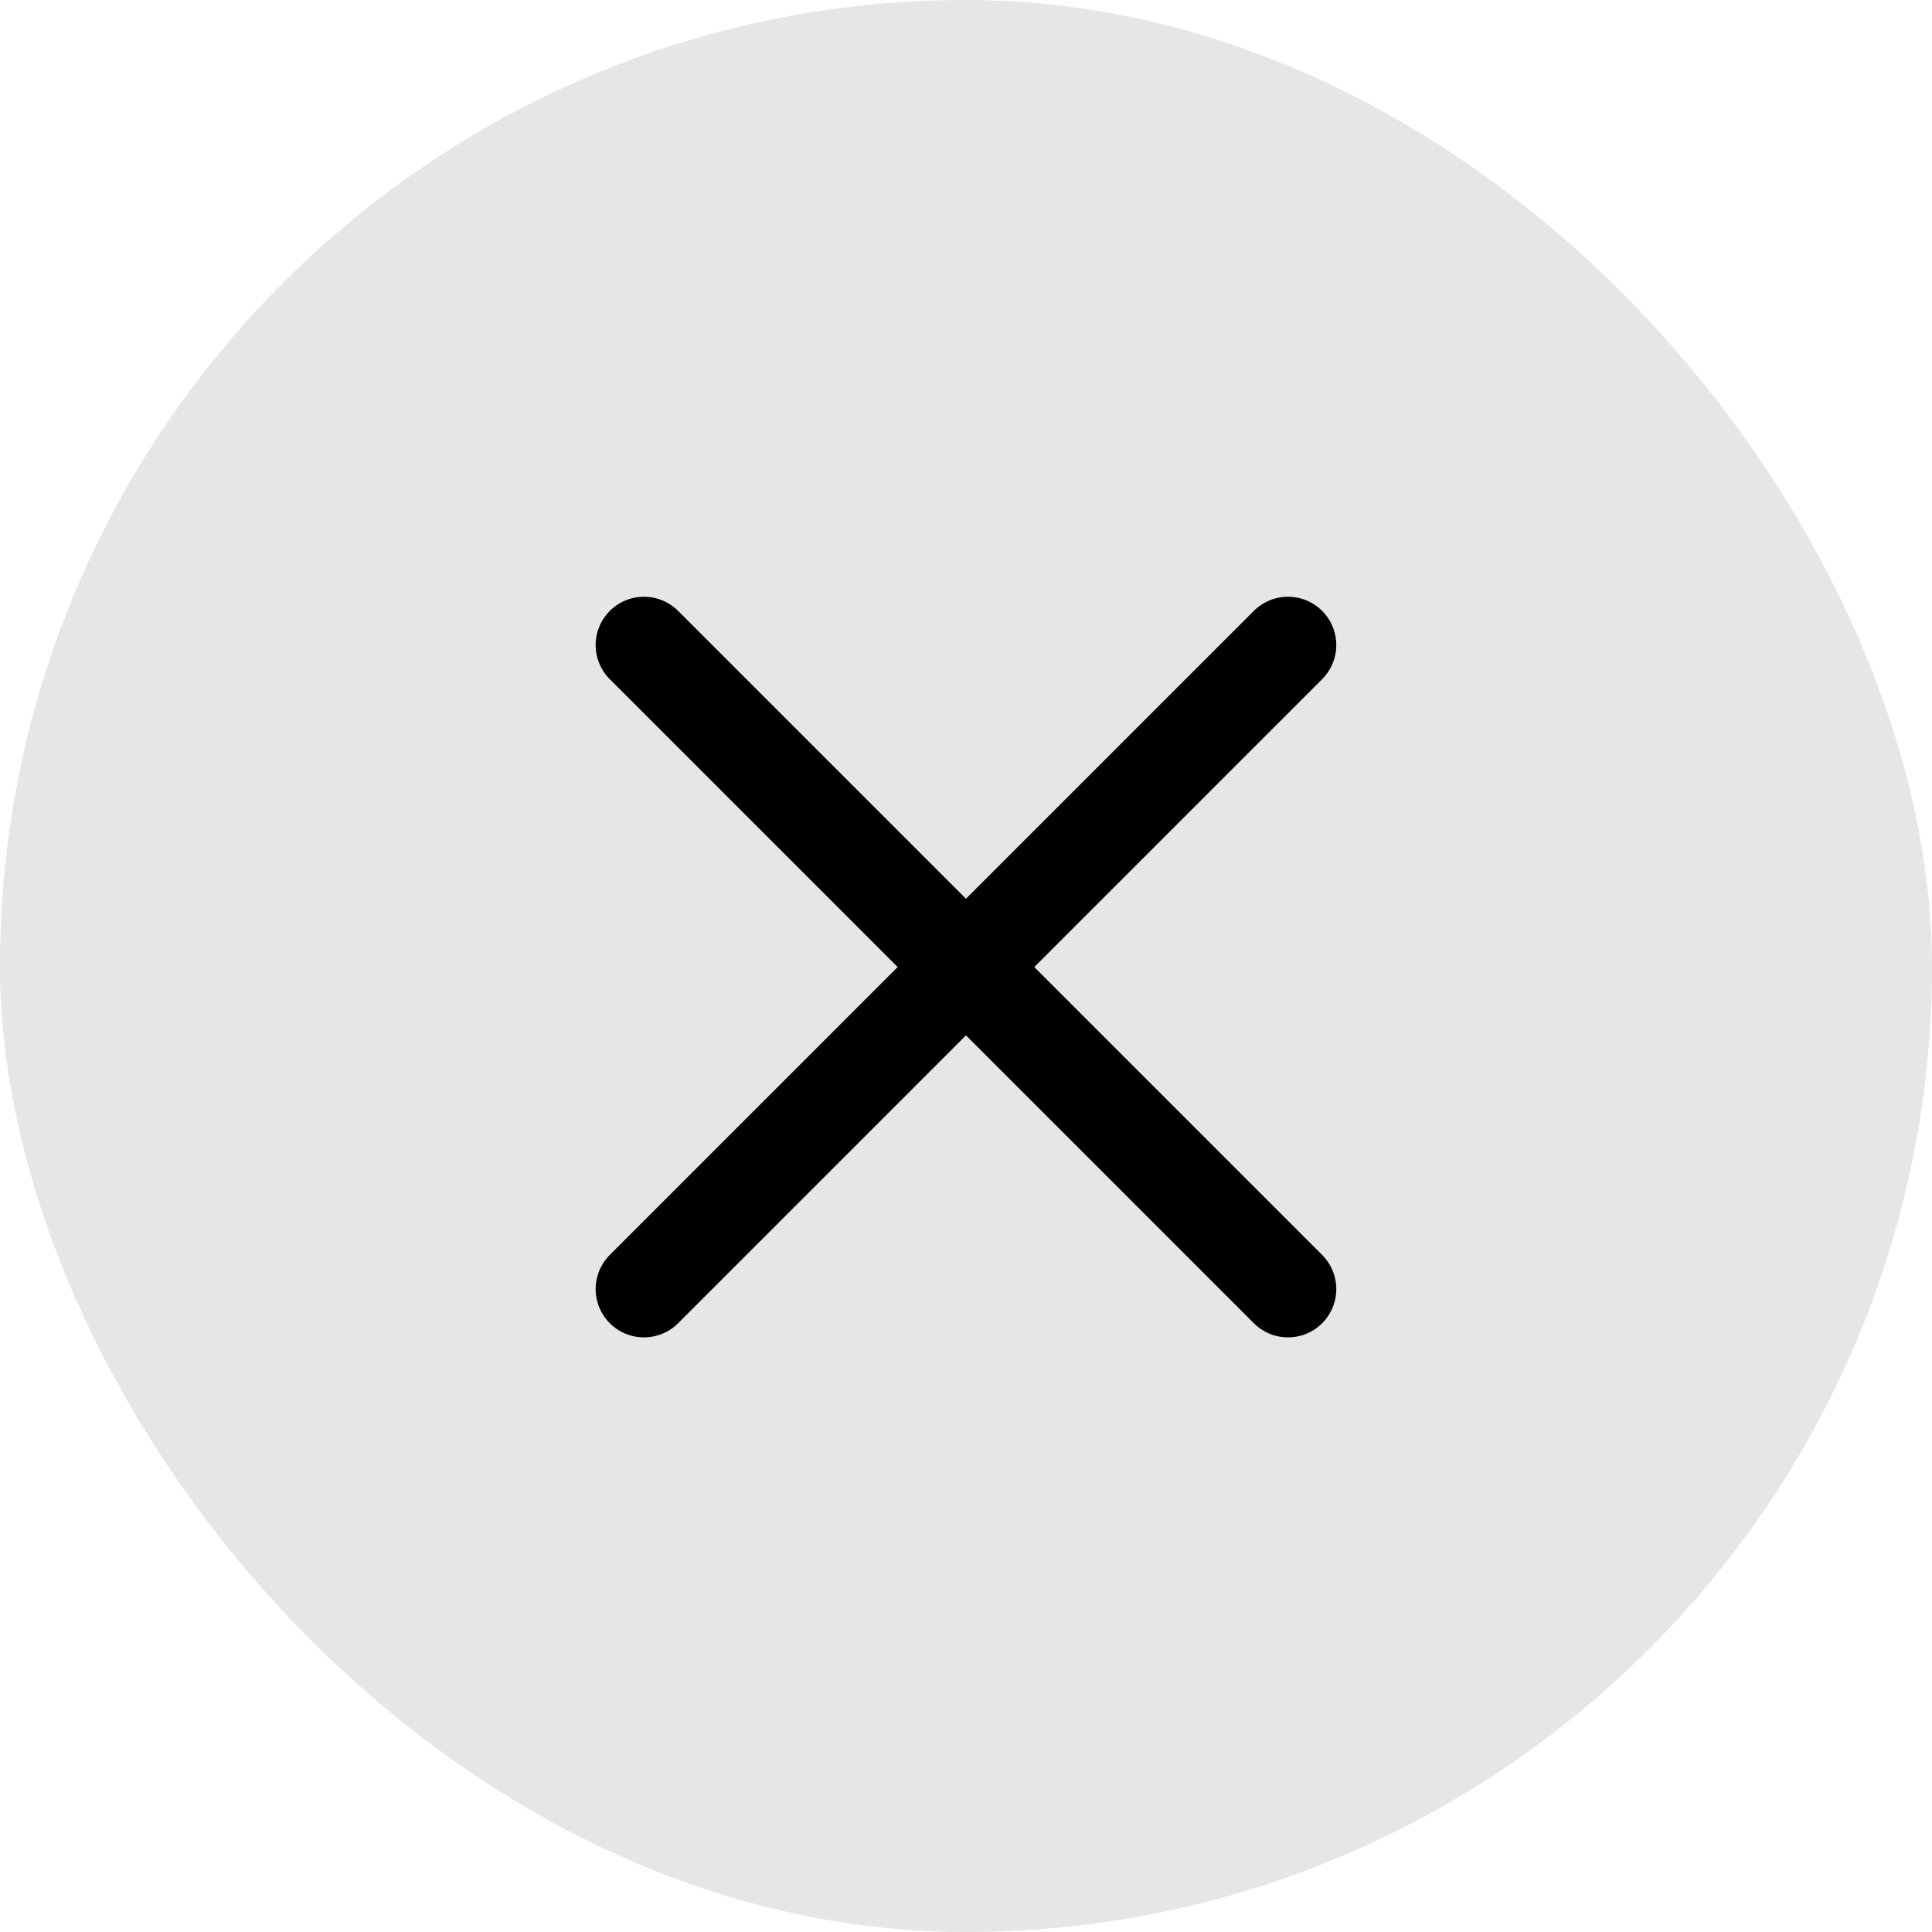 <svg width="32" height="32" viewBox="0 0 32 32" fill="none" xmlns="http://www.w3.org/2000/svg">
<rect width="32" height="32" rx="16" fill="black" fill-opacity="0.1"/>
<path d="M10.666 21.351L21.333 10.684" stroke="black" stroke-width="1.6" stroke-linecap="round" stroke-linejoin="round"/>
<path d="M21.333 21.351L10.666 10.684" stroke="black" stroke-width="1.6" stroke-linecap="round" stroke-linejoin="round"/>
</svg>
